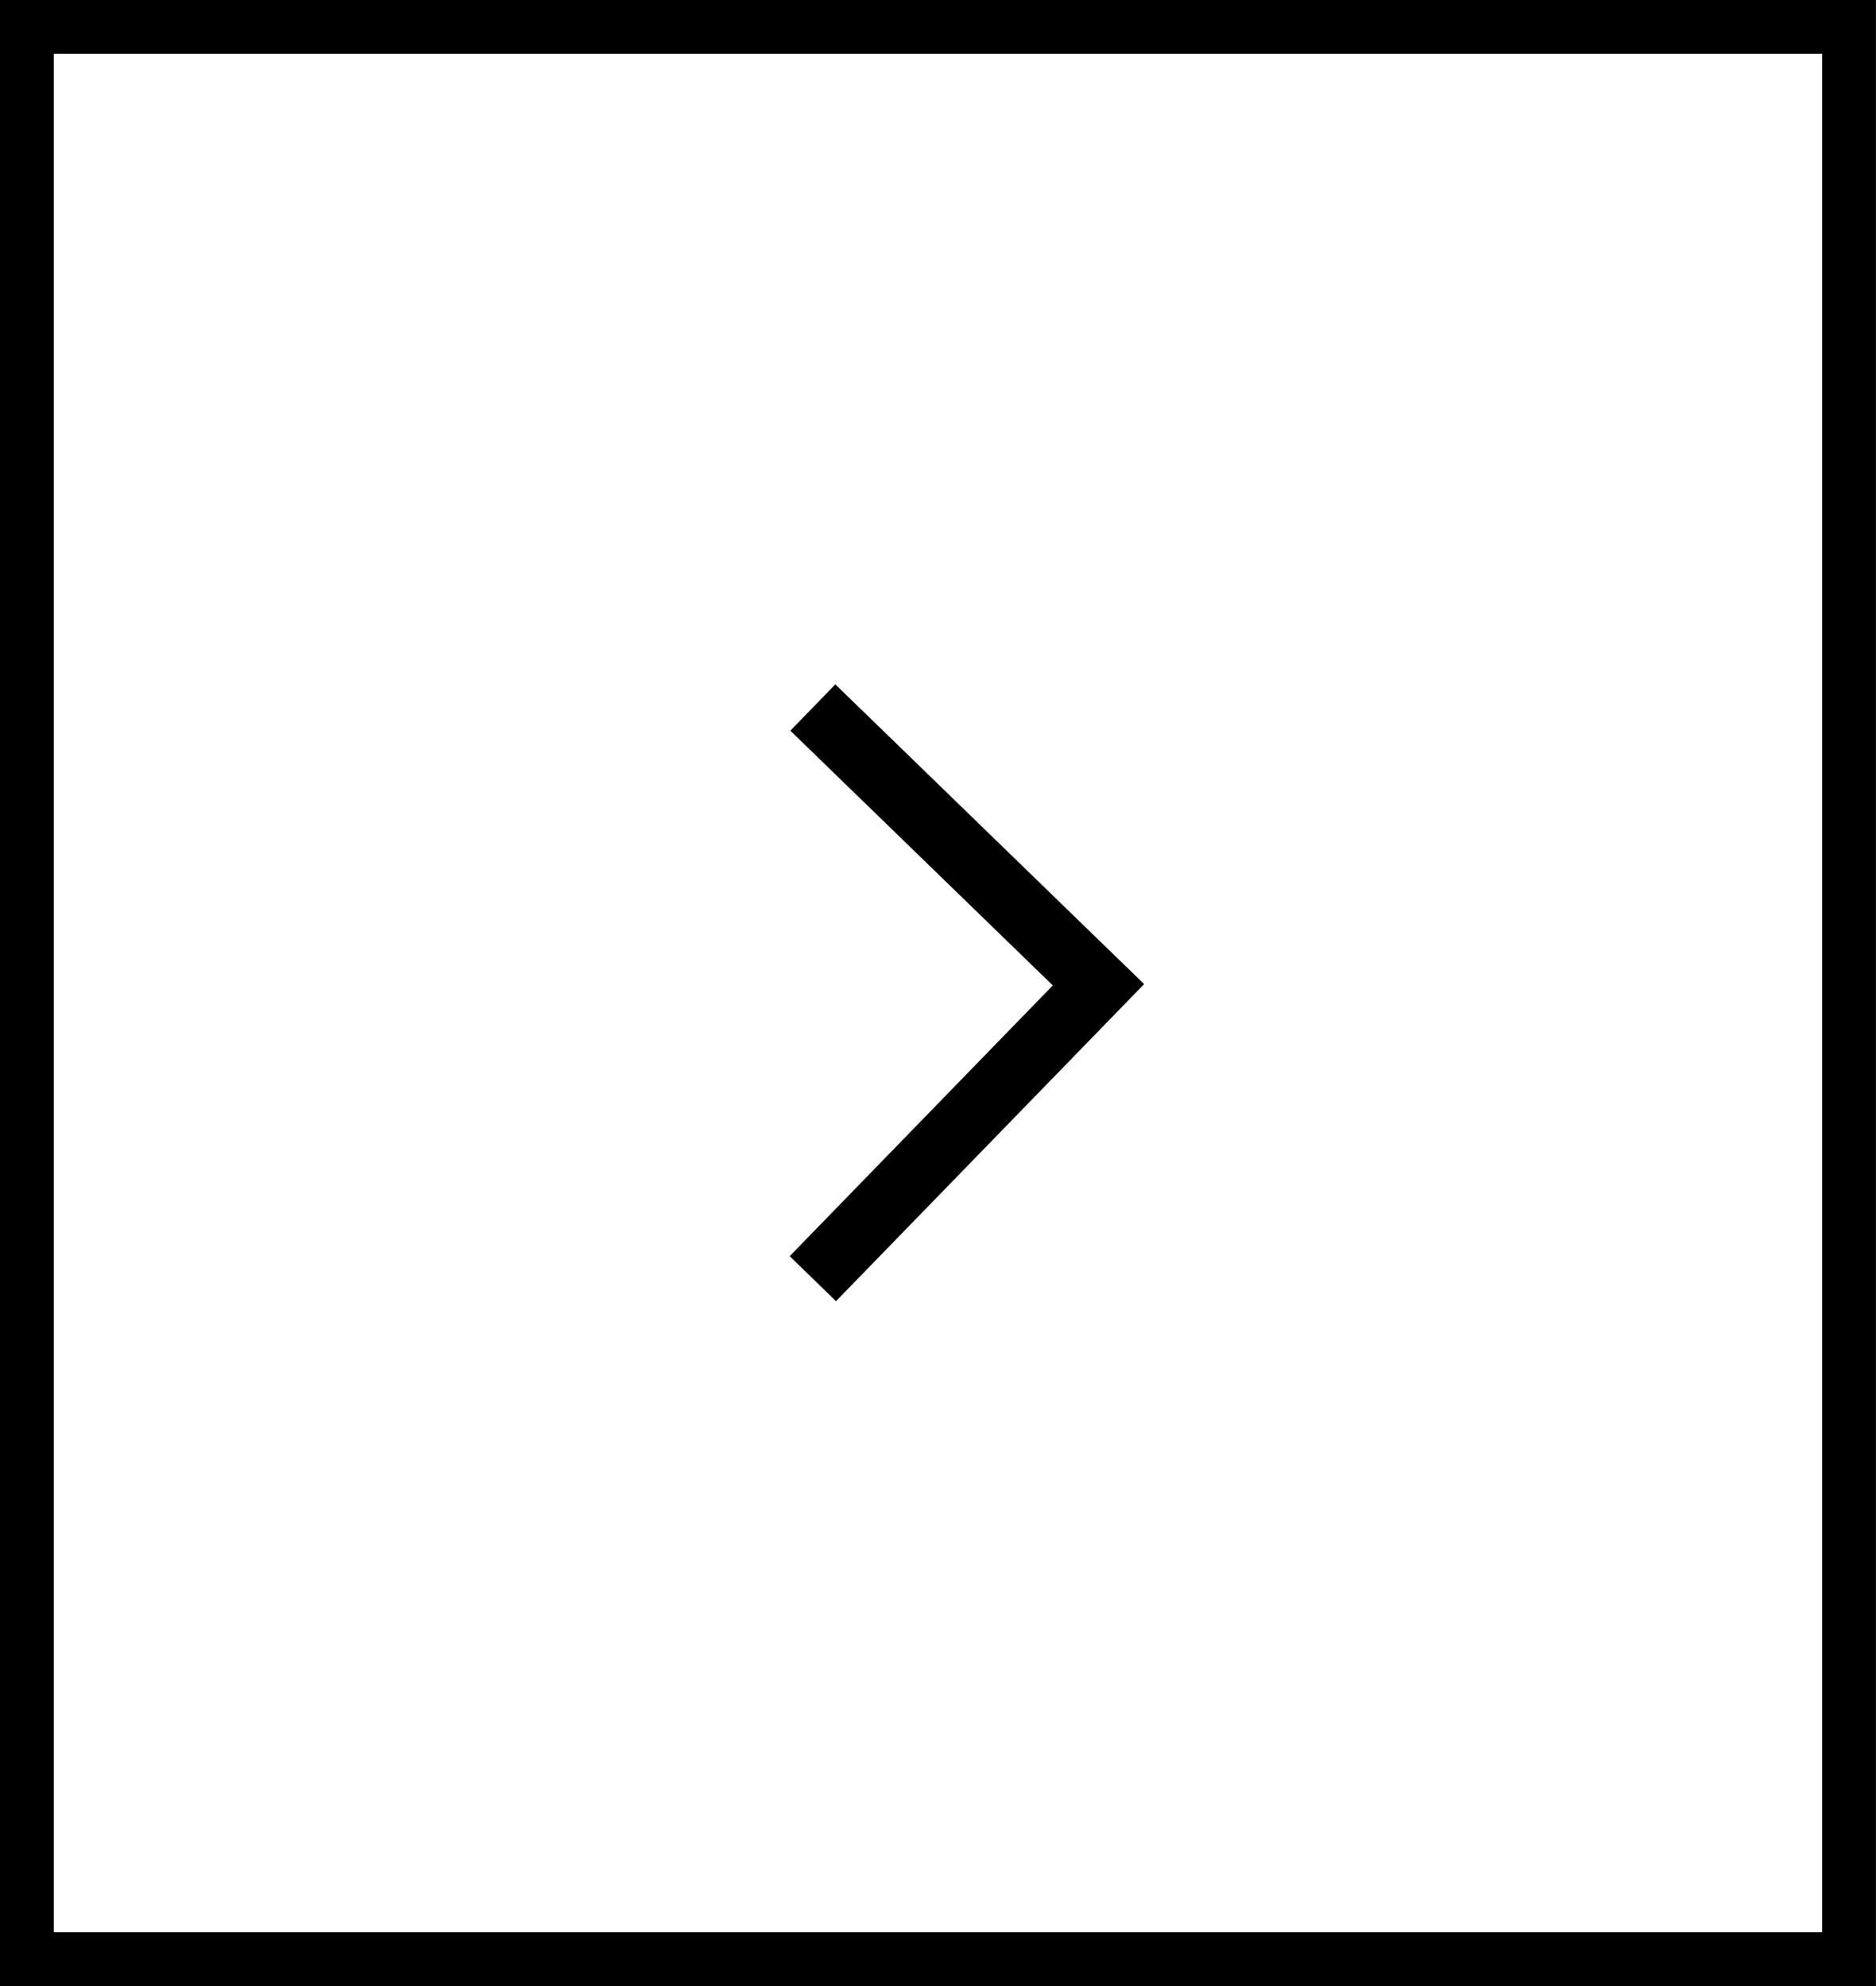 <svg xmlns="http://www.w3.org/2000/svg" width="34.864" height="36.914" viewBox="0 0 34.864 36.914">
  <g id="Сгруппировать_1193" data-name="Сгруппировать 1193" transform="translate(-477.618 1260) rotate(-90)">
    <path id="Контур_105" data-name="Контур 105" d="M14325.872,3443.052l5.308-5.463-5.308-5.153" transform="translate(4679.285 -13833.148) rotate(90)" fill="none" stroke="#000" stroke-width="1.2"/>
    <g id="Прямоугольник_382" data-name="Прямоугольник 382" transform="translate(1223.086 477.618)" fill="none" stroke="#000" stroke-width="1">
      <rect width="36.914" height="34.863" stroke="none"/>
      <rect x="0.5" y="0.5" width="35.914" height="33.863" fill="none"/>
    </g>
  </g>
</svg>
